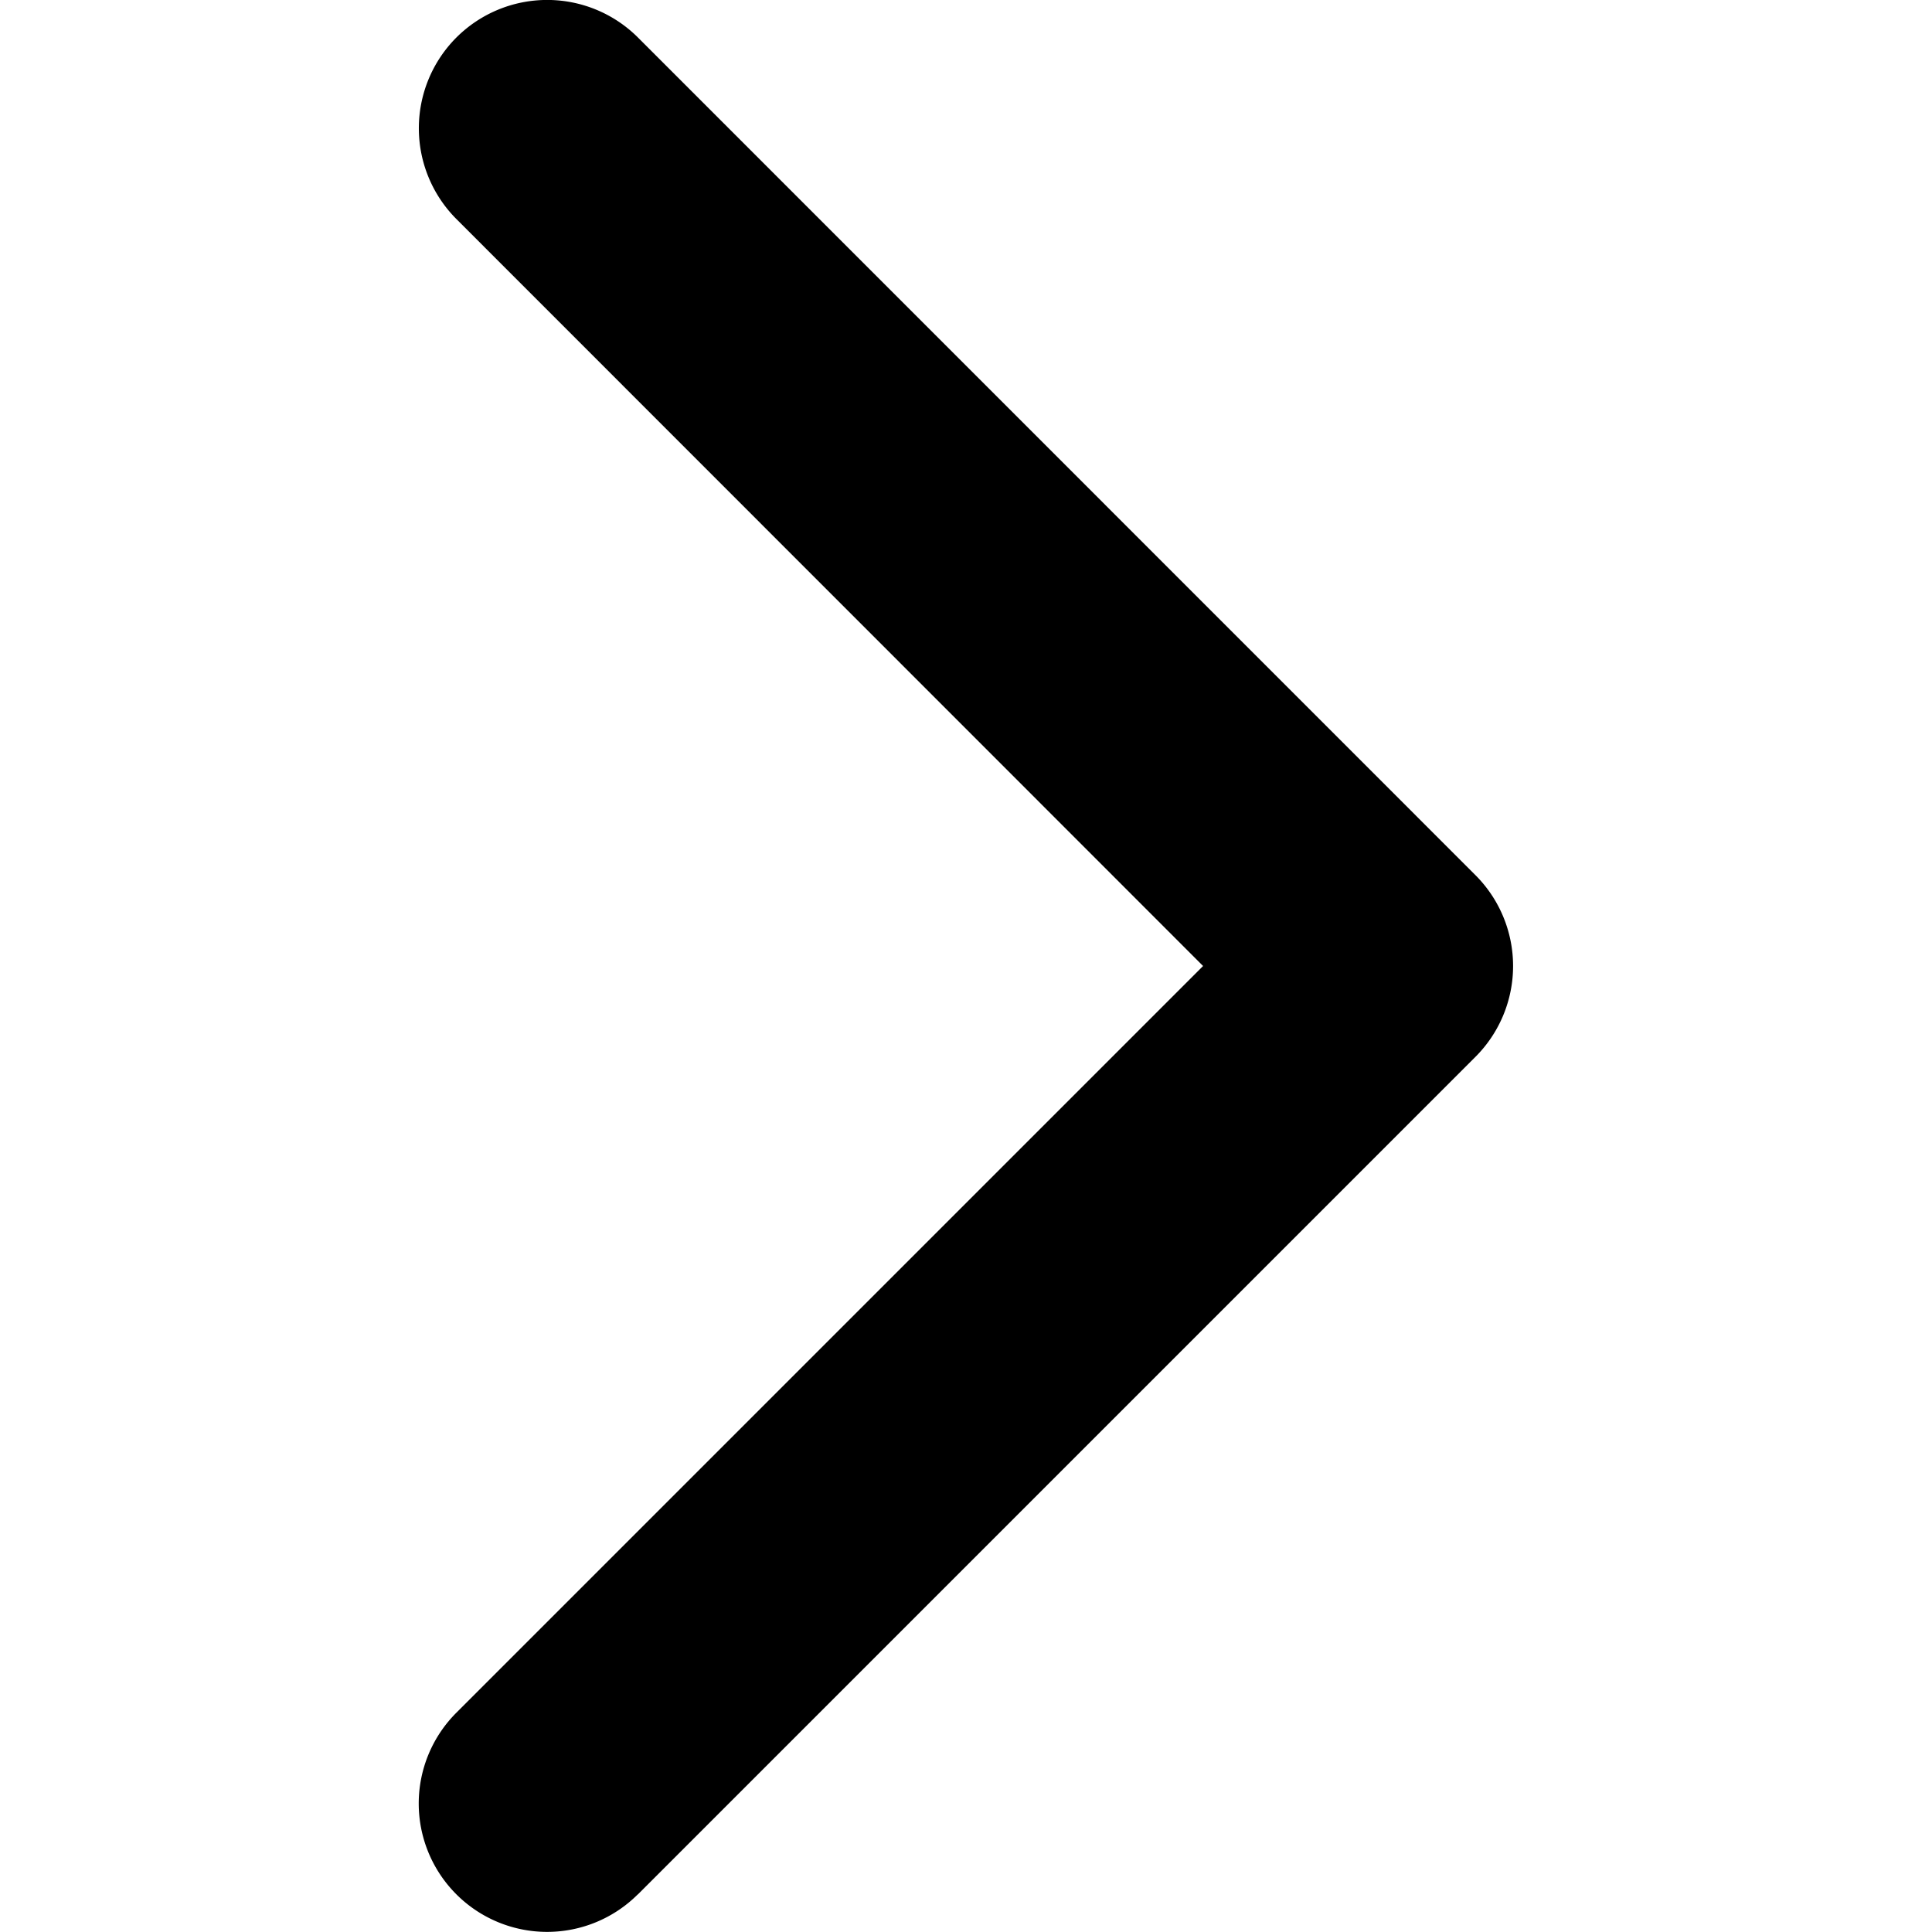 <svg data-tags="chevron,right,arrow,point" xmlns="http://www.w3.org/2000/svg" viewBox="0 0 14 14"><path d="M3.307.272a.931.931 0 00.001 1.316L8.718 7l-5.41 5.41a.93.93 0 001.313 1.318h.001l6.07-6.07a.931.931 0 000-1.316L4.623.272a.931.931 0 00-1.316 0z"/></svg>